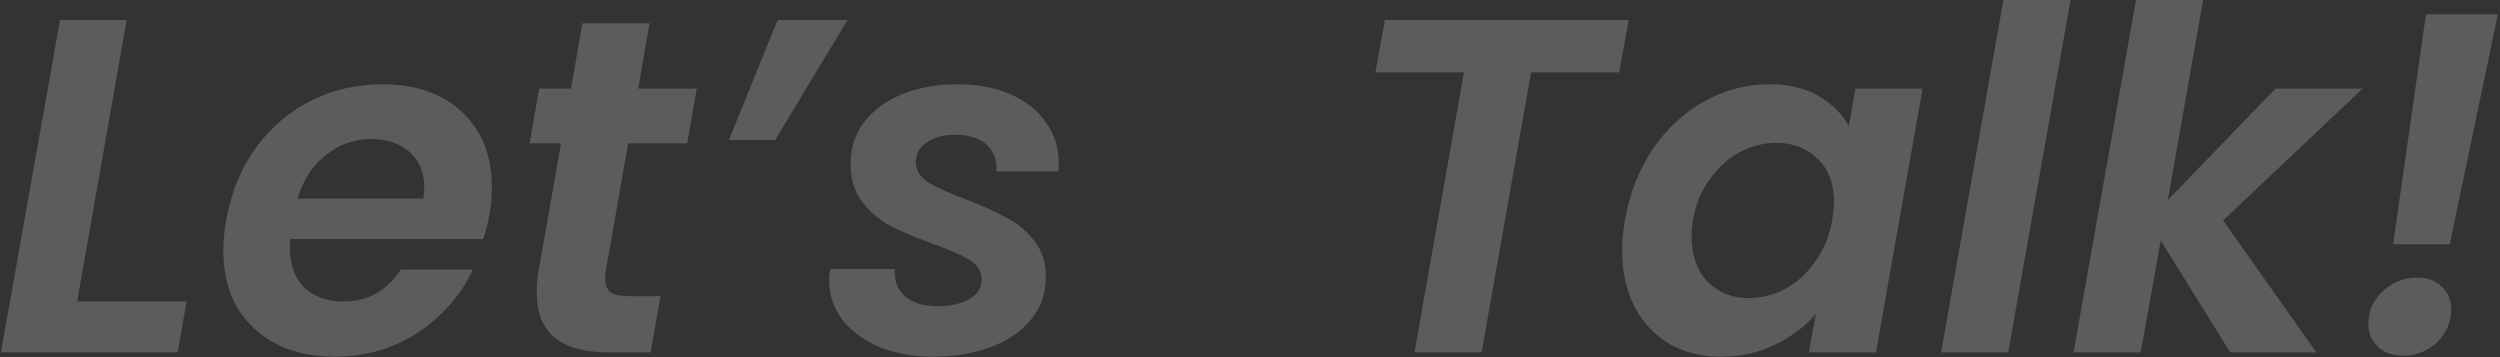 <svg width="525" height="75" viewBox="0 0 525 75" fill="none" xmlns="http://www.w3.org/2000/svg">
<rect x="0" y="0" width="525" height="75" fill="#333333" stroke="none"/>
<path d="M16.198 63.3H39.198L37.298 74H0.198L12.598 4.2H26.598L16.198 63.3ZM80.296 17.7C87.363 17.7 92.963 19.667 97.097 23.6C101.23 27.467 103.296 32.7 103.296 39.3C103.296 41.433 103.13 43.333 102.796 45C102.396 47 101.963 48.733 101.496 50.2H60.996C60.93 50.667 60.897 51.333 60.897 52.2C60.897 55.667 61.897 58.4 63.897 60.4C65.963 62.333 68.663 63.3 71.996 63.3C74.796 63.3 77.197 62.7 79.197 61.5C81.263 60.233 82.93 58.6 84.197 56.6H99.296C96.83 61.933 92.996 66.333 87.796 69.8C82.663 73.2 76.83 74.9 70.296 74.9C63.23 74.9 57.563 72.9 53.297 68.9C49.03 64.9 46.897 59.467 46.897 52.6C46.897 50.6 47.096 48.5 47.496 46.3C48.496 40.567 50.53 35.533 53.596 31.2C56.73 26.867 60.596 23.533 65.197 21.2C69.796 18.867 74.83 17.7 80.296 17.7ZM88.897 41.7C89.03 40.633 89.097 39.867 89.097 39.4C89.097 36.2 88.063 33.7 85.996 31.9C83.93 30.1 81.23 29.2 77.897 29.2C74.363 29.2 71.197 30.333 68.397 32.6C65.597 34.8 63.63 37.833 62.496 41.7H88.897ZM127.215 56.9C127.149 57.3 127.115 57.833 127.115 58.5C127.115 59.833 127.482 60.8 128.215 61.4C129.015 61.933 130.315 62.2 132.115 62.2H138.715L136.615 74H127.715C117.715 74 112.715 69.833 112.715 61.5C112.715 59.9 112.849 58.333 113.115 56.8L117.815 30.1H111.215L113.215 18.6H119.915L122.315 4.9H136.415L134.015 18.6H146.315L144.315 30.1H131.915L127.215 56.9ZM163.285 4.2H177.985L162.785 29.4H153.085L163.285 4.2ZM195.824 74.9C191.757 74.9 188.057 74.233 184.724 72.9C181.457 71.5 178.857 69.6 176.924 67.2C175.057 64.733 174.124 61.933 174.124 58.8C174.124 58.333 174.19 57.567 174.324 56.5H187.924C187.724 58.833 188.424 60.733 190.024 62.2C191.624 63.6 193.89 64.3 196.824 64.3C199.49 64.3 201.69 63.833 203.424 62.9C205.224 61.9 206.124 60.467 206.124 58.6C206.124 56.933 205.29 55.6 203.624 54.6C202.024 53.6 199.457 52.467 195.924 51.2C192.39 49.933 189.457 48.7 187.124 47.5C184.79 46.3 182.79 44.633 181.124 42.5C179.457 40.367 178.624 37.667 178.624 34.4C178.624 31.133 179.557 28.233 181.424 25.7C183.357 23.167 186.024 21.2 189.424 19.8C192.824 18.4 196.724 17.7 201.124 17.7C205.324 17.7 209.024 18.4 212.224 19.8C215.424 21.2 217.89 23.167 219.624 25.7C221.424 28.167 222.324 31 222.324 34.2C222.324 35 222.29 35.6 222.224 36H209.224C209.424 33.667 208.757 31.8 207.224 30.4C205.69 29 203.457 28.3 200.524 28.3C198.124 28.3 196.157 28.833 194.624 29.9C193.09 30.9 192.324 32.267 192.324 34C192.324 35.733 193.19 37.167 194.924 38.3C196.657 39.367 199.324 40.567 202.924 41.9C206.524 43.3 209.39 44.6 211.524 45.8C213.724 46.933 215.624 48.533 217.224 50.6C218.824 52.6 219.624 55.133 219.624 58.2C219.624 61.6 218.59 64.567 216.524 67.1C214.457 69.633 211.624 71.567 208.024 72.9C204.424 74.233 200.357 74.9 195.824 74.9ZM342.032 4.2L340.032 15.2H321.532L311.132 74H297.032L307.432 15.2H288.832L290.832 4.2H342.032ZM341.246 46.1C342.246 40.5 344.213 35.533 347.146 31.2C350.146 26.867 353.78 23.533 358.046 21.2C362.313 18.867 366.813 17.7 371.546 17.7C375.68 17.7 379.146 18.533 381.946 20.2C384.813 21.867 386.913 23.967 388.246 26.5L389.646 18.6H403.746L393.946 74H379.846L381.346 65.9C379.146 68.5 376.28 70.667 372.746 72.4C369.28 74.067 365.48 74.9 361.346 74.9C357.28 74.9 353.68 74 350.546 72.2C347.413 70.333 344.98 67.733 343.246 64.4C341.513 61 340.646 57.067 340.646 52.6C340.646 50.533 340.846 48.367 341.246 46.1ZM384.746 46.3C385.013 44.567 385.146 43.3 385.146 42.5C385.146 38.567 383.98 35.5 381.646 33.3C379.38 31.1 376.513 30 373.046 30C370.446 30 367.913 30.633 365.446 31.9C363.046 33.167 360.946 35.033 359.146 37.5C357.346 39.9 356.146 42.767 355.546 46.1C355.346 47.367 355.246 48.567 355.246 49.7C355.246 53.7 356.38 56.867 358.646 59.2C360.913 61.467 363.78 62.6 367.246 62.6C369.846 62.6 372.38 61.967 374.846 60.7C377.313 59.367 379.413 57.467 381.146 55C382.946 52.533 384.146 49.633 384.746 46.3ZM434.82 -9.53674e-07L421.72 74H407.62L420.72 -9.53674e-07H434.82ZM466.852 46.3L486.452 74H468.352L453.752 50.5L449.552 74H435.452L448.552 -9.53674e-07H462.652L455.252 42L477.852 18.6H496.152L466.852 46.3ZM524.55 3L514.45 51.3H502.55L509.45 3H524.55ZM504.65 74.7C502.45 74.7 500.684 74.067 499.35 72.8C498.017 71.533 497.35 69.933 497.35 68C497.35 65.333 498.35 63.067 500.35 61.2C502.417 59.267 504.817 58.3 507.55 58.3C509.75 58.3 511.484 58.933 512.75 60.2C514.084 61.4 514.75 63 514.75 65C514.75 67.667 513.75 69.967 511.75 71.9C509.75 73.767 507.384 74.7 504.65 74.7Z" fill="white" fill-opacity="0.2"/>
</svg>
